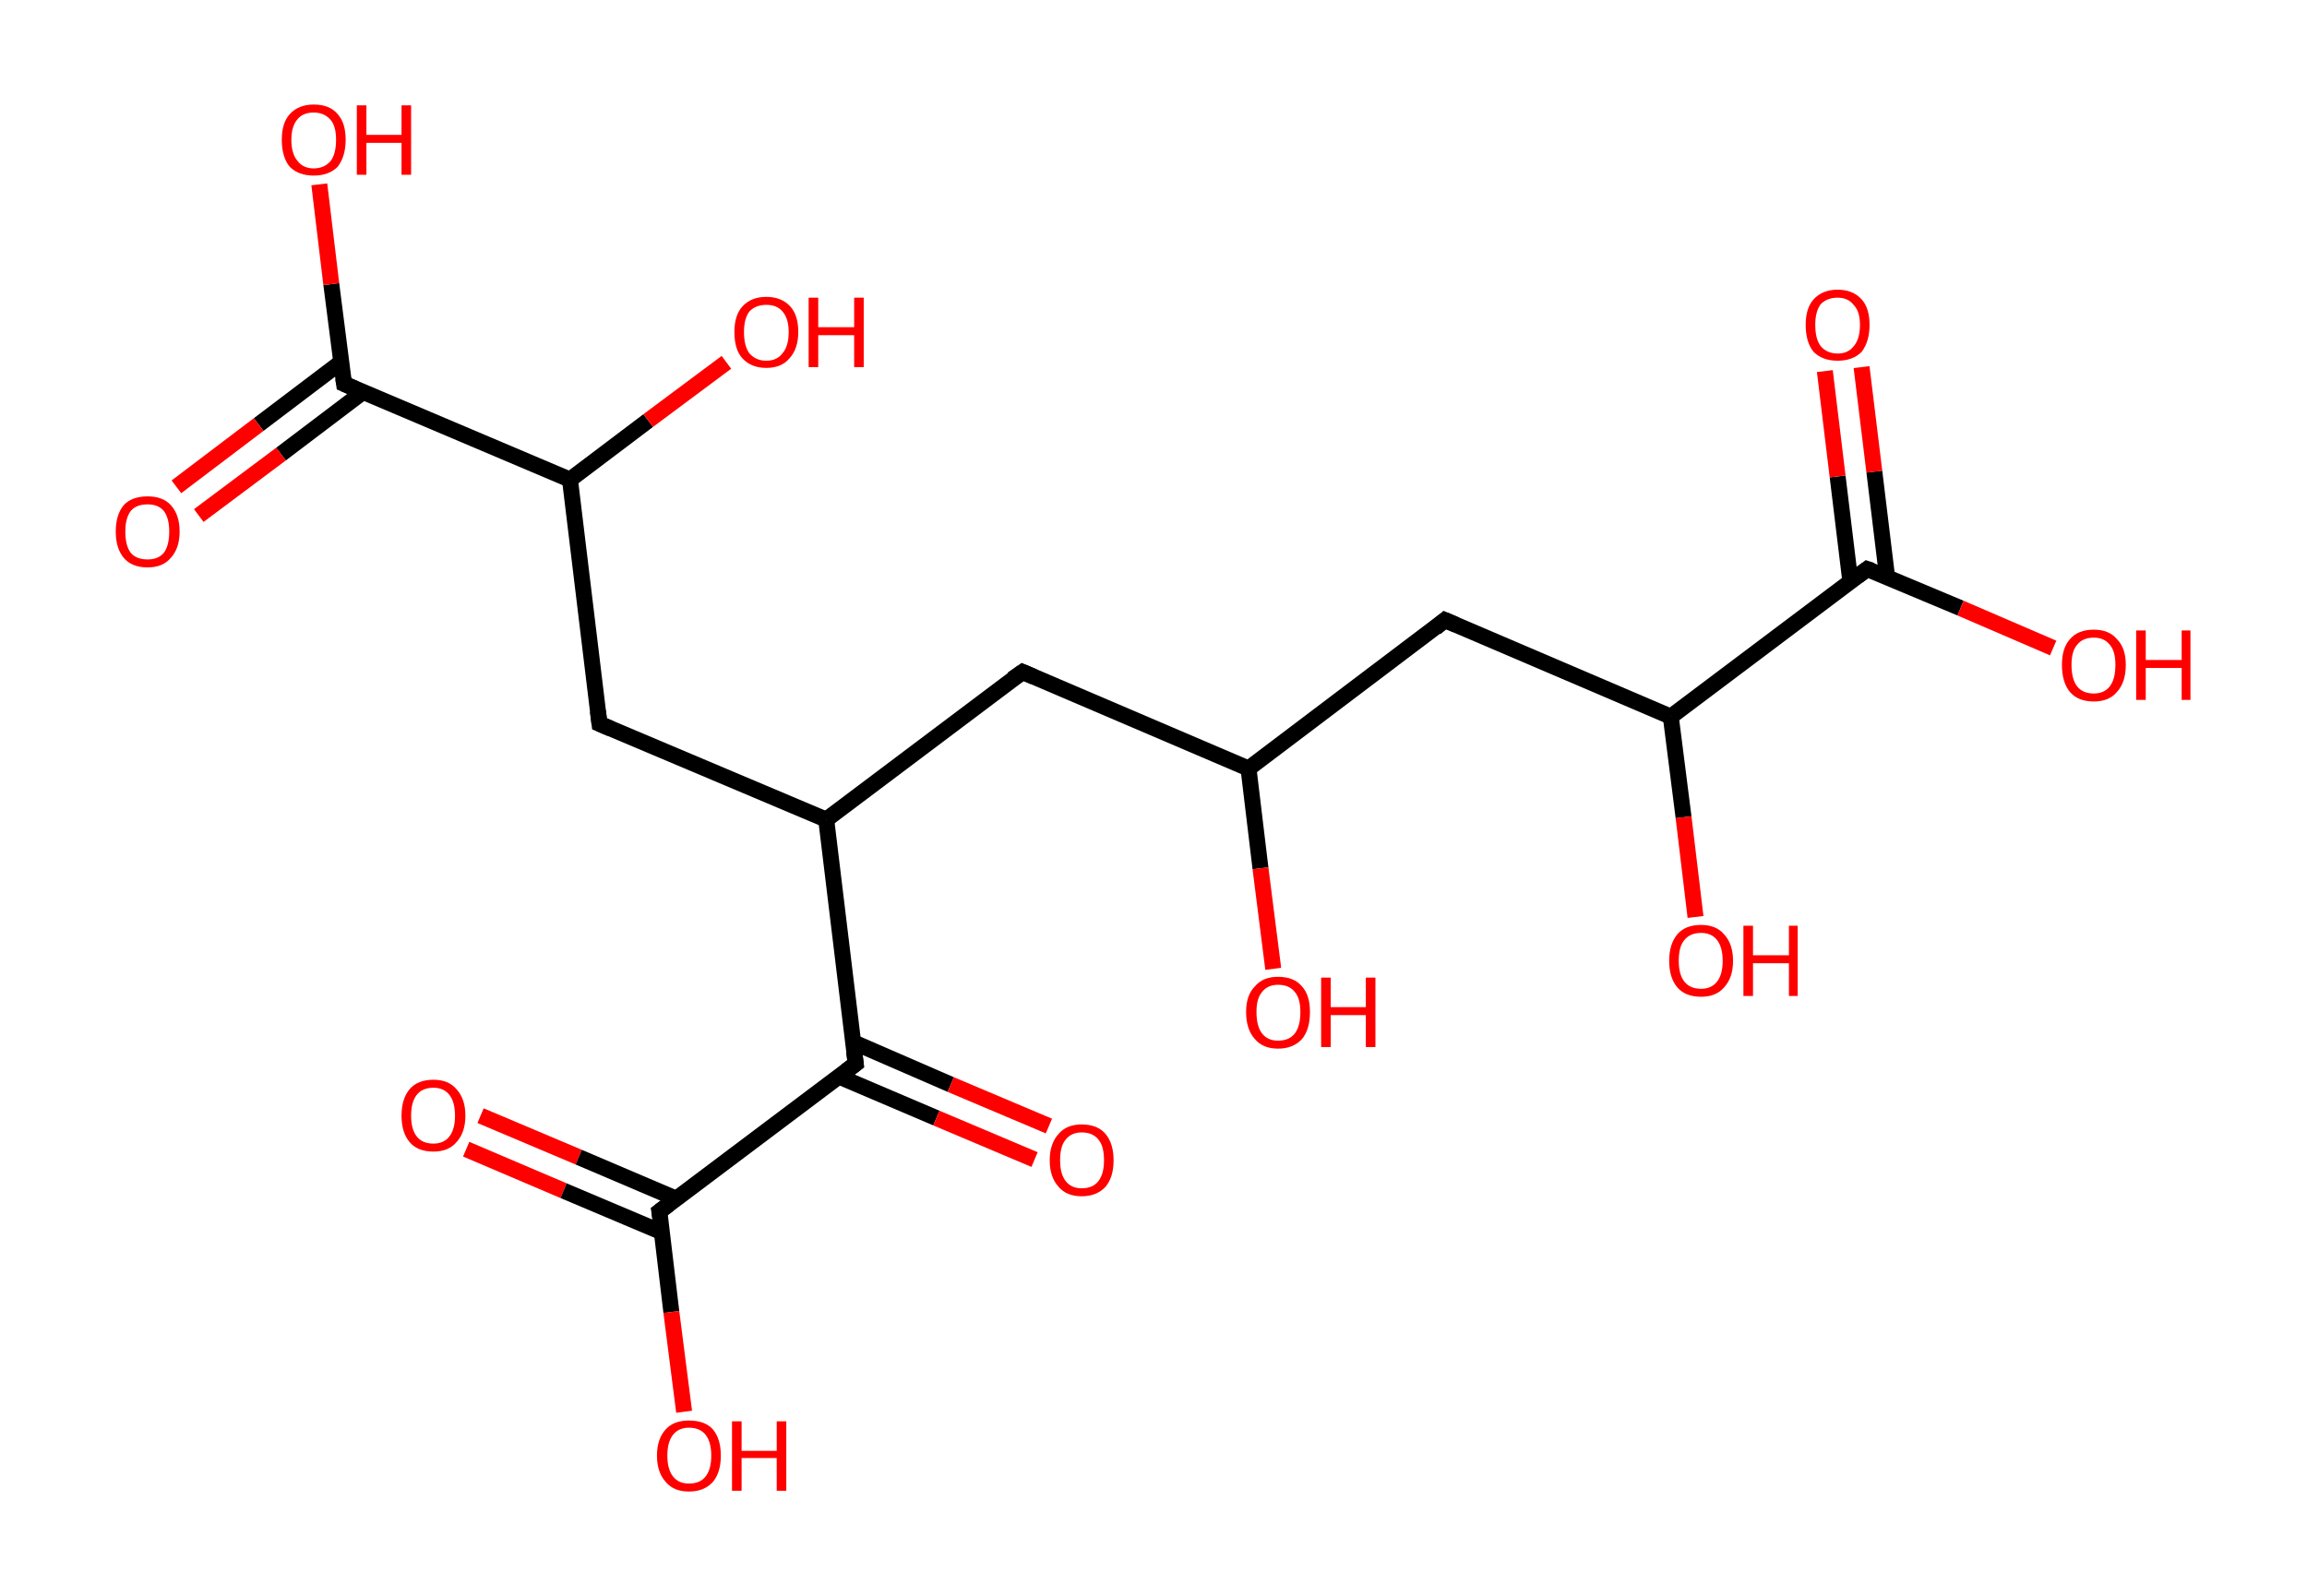 <?xml version='1.0' encoding='ASCII' standalone='yes'?>
<svg xmlns="http://www.w3.org/2000/svg" xmlns:rdkit="http://www.rdkit.org/xml" xmlns:xlink="http://www.w3.org/1999/xlink" version="1.1" baseProfile="full" xml:space="preserve" width="289px" height="200px" viewBox="0 0 289 200">
<!-- END OF HEADER -->
<rect style="opacity:1.0;fill:#FFFFFF;stroke:none" width="289.0" height="200.0" x="0.0" y="0.0"> </rect>
<path class="bond-0 atom-0 atom-1" d="M 60.2,139.8 L 72.5,145.0" style="fill:none;fill-rule:evenodd;stroke:#FF0000;stroke-width:2.0px;stroke-linecap:butt;stroke-linejoin:miter;stroke-opacity:1"/>
<path class="bond-0 atom-0 atom-1" d="M 72.5,145.0 L 84.7,150.2" style="fill:none;fill-rule:evenodd;stroke:#000000;stroke-width:2.0px;stroke-linecap:butt;stroke-linejoin:miter;stroke-opacity:1"/>
<path class="bond-0 atom-0 atom-1" d="M 58.4,144.0 L 70.6,149.2" style="fill:none;fill-rule:evenodd;stroke:#FF0000;stroke-width:2.0px;stroke-linecap:butt;stroke-linejoin:miter;stroke-opacity:1"/>
<path class="bond-0 atom-0 atom-1" d="M 70.6,149.2 L 82.9,154.4" style="fill:none;fill-rule:evenodd;stroke:#000000;stroke-width:2.0px;stroke-linecap:butt;stroke-linejoin:miter;stroke-opacity:1"/>
<path class="bond-1 atom-1 atom-2" d="M 82.6,151.8 L 84.1,164.4" style="fill:none;fill-rule:evenodd;stroke:#000000;stroke-width:2.0px;stroke-linecap:butt;stroke-linejoin:miter;stroke-opacity:1"/>
<path class="bond-1 atom-1 atom-2" d="M 84.1,164.4 L 85.7,176.9" style="fill:none;fill-rule:evenodd;stroke:#FF0000;stroke-width:2.0px;stroke-linecap:butt;stroke-linejoin:miter;stroke-opacity:1"/>
<path class="bond-2 atom-1 atom-3" d="M 82.6,151.8 L 107.2,133.3" style="fill:none;fill-rule:evenodd;stroke:#000000;stroke-width:2.0px;stroke-linecap:butt;stroke-linejoin:miter;stroke-opacity:1"/>
<path class="bond-3 atom-3 atom-4" d="M 105.1,134.9 L 117.3,140.1" style="fill:none;fill-rule:evenodd;stroke:#000000;stroke-width:2.0px;stroke-linecap:butt;stroke-linejoin:miter;stroke-opacity:1"/>
<path class="bond-3 atom-3 atom-4" d="M 117.3,140.1 L 129.6,145.3" style="fill:none;fill-rule:evenodd;stroke:#FF0000;stroke-width:2.0px;stroke-linecap:butt;stroke-linejoin:miter;stroke-opacity:1"/>
<path class="bond-3 atom-3 atom-4" d="M 106.9,130.6 L 119.1,135.9" style="fill:none;fill-rule:evenodd;stroke:#000000;stroke-width:2.0px;stroke-linecap:butt;stroke-linejoin:miter;stroke-opacity:1"/>
<path class="bond-3 atom-3 atom-4" d="M 119.1,135.9 L 131.4,141.1" style="fill:none;fill-rule:evenodd;stroke:#FF0000;stroke-width:2.0px;stroke-linecap:butt;stroke-linejoin:miter;stroke-opacity:1"/>
<path class="bond-4 atom-3 atom-5" d="M 107.2,133.3 L 103.5,102.7" style="fill:none;fill-rule:evenodd;stroke:#000000;stroke-width:2.0px;stroke-linecap:butt;stroke-linejoin:miter;stroke-opacity:1"/>
<path class="bond-5 atom-5 atom-6" d="M 103.5,102.7 L 128.1,84.2" style="fill:none;fill-rule:evenodd;stroke:#000000;stroke-width:2.0px;stroke-linecap:butt;stroke-linejoin:miter;stroke-opacity:1"/>
<path class="bond-6 atom-6 atom-7" d="M 128.1,84.2 L 156.4,96.3" style="fill:none;fill-rule:evenodd;stroke:#000000;stroke-width:2.0px;stroke-linecap:butt;stroke-linejoin:miter;stroke-opacity:1"/>
<path class="bond-7 atom-7 atom-8" d="M 156.4,96.3 L 157.9,108.8" style="fill:none;fill-rule:evenodd;stroke:#000000;stroke-width:2.0px;stroke-linecap:butt;stroke-linejoin:miter;stroke-opacity:1"/>
<path class="bond-7 atom-7 atom-8" d="M 157.9,108.8 L 159.5,121.4" style="fill:none;fill-rule:evenodd;stroke:#FF0000;stroke-width:2.0px;stroke-linecap:butt;stroke-linejoin:miter;stroke-opacity:1"/>
<path class="bond-8 atom-7 atom-9" d="M 156.4,96.3 L 181.0,77.7" style="fill:none;fill-rule:evenodd;stroke:#000000;stroke-width:2.0px;stroke-linecap:butt;stroke-linejoin:miter;stroke-opacity:1"/>
<path class="bond-9 atom-9 atom-10" d="M 181.0,77.7 L 209.3,89.8" style="fill:none;fill-rule:evenodd;stroke:#000000;stroke-width:2.0px;stroke-linecap:butt;stroke-linejoin:miter;stroke-opacity:1"/>
<path class="bond-10 atom-10 atom-11" d="M 209.3,89.8 L 210.9,102.4" style="fill:none;fill-rule:evenodd;stroke:#000000;stroke-width:2.0px;stroke-linecap:butt;stroke-linejoin:miter;stroke-opacity:1"/>
<path class="bond-10 atom-10 atom-11" d="M 210.9,102.4 L 212.4,114.9" style="fill:none;fill-rule:evenodd;stroke:#FF0000;stroke-width:2.0px;stroke-linecap:butt;stroke-linejoin:miter;stroke-opacity:1"/>
<path class="bond-11 atom-10 atom-12" d="M 209.3,89.8 L 233.9,71.3" style="fill:none;fill-rule:evenodd;stroke:#000000;stroke-width:2.0px;stroke-linecap:butt;stroke-linejoin:miter;stroke-opacity:1"/>
<path class="bond-12 atom-12 atom-13" d="M 236.4,72.3 L 234.8,59.1" style="fill:none;fill-rule:evenodd;stroke:#000000;stroke-width:2.0px;stroke-linecap:butt;stroke-linejoin:miter;stroke-opacity:1"/>
<path class="bond-12 atom-12 atom-13" d="M 234.8,59.1 L 233.2,46.0" style="fill:none;fill-rule:evenodd;stroke:#FF0000;stroke-width:2.0px;stroke-linecap:butt;stroke-linejoin:miter;stroke-opacity:1"/>
<path class="bond-12 atom-12 atom-13" d="M 231.8,72.9 L 230.2,59.7" style="fill:none;fill-rule:evenodd;stroke:#000000;stroke-width:2.0px;stroke-linecap:butt;stroke-linejoin:miter;stroke-opacity:1"/>
<path class="bond-12 atom-12 atom-13" d="M 230.2,59.7 L 228.6,46.5" style="fill:none;fill-rule:evenodd;stroke:#FF0000;stroke-width:2.0px;stroke-linecap:butt;stroke-linejoin:miter;stroke-opacity:1"/>
<path class="bond-13 atom-12 atom-14" d="M 233.9,71.3 L 245.6,76.2" style="fill:none;fill-rule:evenodd;stroke:#000000;stroke-width:2.0px;stroke-linecap:butt;stroke-linejoin:miter;stroke-opacity:1"/>
<path class="bond-13 atom-12 atom-14" d="M 245.6,76.2 L 257.2,81.2" style="fill:none;fill-rule:evenodd;stroke:#FF0000;stroke-width:2.0px;stroke-linecap:butt;stroke-linejoin:miter;stroke-opacity:1"/>
<path class="bond-14 atom-5 atom-15" d="M 103.5,102.7 L 75.1,90.7" style="fill:none;fill-rule:evenodd;stroke:#000000;stroke-width:2.0px;stroke-linecap:butt;stroke-linejoin:miter;stroke-opacity:1"/>
<path class="bond-15 atom-15 atom-16" d="M 75.1,90.7 L 71.4,60.1" style="fill:none;fill-rule:evenodd;stroke:#000000;stroke-width:2.0px;stroke-linecap:butt;stroke-linejoin:miter;stroke-opacity:1"/>
<path class="bond-16 atom-16 atom-17" d="M 71.4,60.1 L 81.2,52.7" style="fill:none;fill-rule:evenodd;stroke:#000000;stroke-width:2.0px;stroke-linecap:butt;stroke-linejoin:miter;stroke-opacity:1"/>
<path class="bond-16 atom-16 atom-17" d="M 81.2,52.7 L 91.0,45.4" style="fill:none;fill-rule:evenodd;stroke:#FF0000;stroke-width:2.0px;stroke-linecap:butt;stroke-linejoin:miter;stroke-opacity:1"/>
<path class="bond-17 atom-16 atom-18" d="M 71.4,60.1 L 43.1,48.1" style="fill:none;fill-rule:evenodd;stroke:#000000;stroke-width:2.0px;stroke-linecap:butt;stroke-linejoin:miter;stroke-opacity:1"/>
<path class="bond-18 atom-18 atom-19" d="M 42.7,45.4 L 32.4,53.2" style="fill:none;fill-rule:evenodd;stroke:#000000;stroke-width:2.0px;stroke-linecap:butt;stroke-linejoin:miter;stroke-opacity:1"/>
<path class="bond-18 atom-18 atom-19" d="M 32.4,53.2 L 22.1,61.0" style="fill:none;fill-rule:evenodd;stroke:#FF0000;stroke-width:2.0px;stroke-linecap:butt;stroke-linejoin:miter;stroke-opacity:1"/>
<path class="bond-18 atom-18 atom-19" d="M 45.5,49.1 L 35.2,56.9" style="fill:none;fill-rule:evenodd;stroke:#000000;stroke-width:2.0px;stroke-linecap:butt;stroke-linejoin:miter;stroke-opacity:1"/>
<path class="bond-18 atom-18 atom-19" d="M 35.2,56.9 L 24.9,64.6" style="fill:none;fill-rule:evenodd;stroke:#FF0000;stroke-width:2.0px;stroke-linecap:butt;stroke-linejoin:miter;stroke-opacity:1"/>
<path class="bond-19 atom-18 atom-20" d="M 43.1,48.1 L 41.5,35.6" style="fill:none;fill-rule:evenodd;stroke:#000000;stroke-width:2.0px;stroke-linecap:butt;stroke-linejoin:miter;stroke-opacity:1"/>
<path class="bond-19 atom-18 atom-20" d="M 41.5,35.6 L 40.0,23.1" style="fill:none;fill-rule:evenodd;stroke:#FF0000;stroke-width:2.0px;stroke-linecap:butt;stroke-linejoin:miter;stroke-opacity:1"/>
<path d="M 82.7,152.4 L 82.6,151.8 L 83.8,150.9" style="fill:none;stroke:#000000;stroke-width:2.0px;stroke-linecap:butt;stroke-linejoin:miter;stroke-opacity:1;"/>
<path d="M 106.0,134.2 L 107.2,133.3 L 107.0,131.8" style="fill:none;stroke:#000000;stroke-width:2.0px;stroke-linecap:butt;stroke-linejoin:miter;stroke-opacity:1;"/>
<path d="M 126.8,85.1 L 128.1,84.2 L 129.5,84.8" style="fill:none;stroke:#000000;stroke-width:2.0px;stroke-linecap:butt;stroke-linejoin:miter;stroke-opacity:1;"/>
<path d="M 179.8,78.7 L 181.0,77.7 L 182.4,78.3" style="fill:none;stroke:#000000;stroke-width:2.0px;stroke-linecap:butt;stroke-linejoin:miter;stroke-opacity:1;"/>
<path d="M 232.7,72.2 L 233.9,71.3 L 234.5,71.5" style="fill:none;stroke:#000000;stroke-width:2.0px;stroke-linecap:butt;stroke-linejoin:miter;stroke-opacity:1;"/>
<path d="M 76.5,91.3 L 75.1,90.7 L 74.9,89.1" style="fill:none;stroke:#000000;stroke-width:2.0px;stroke-linecap:butt;stroke-linejoin:miter;stroke-opacity:1;"/>
<path d="M 44.5,48.7 L 43.1,48.1 L 43.0,47.4" style="fill:none;stroke:#000000;stroke-width:2.0px;stroke-linecap:butt;stroke-linejoin:miter;stroke-opacity:1;"/>
<path class="atom-0" d="M 50.3 139.8 Q 50.3 137.7, 51.3 136.5 Q 52.3 135.3, 54.3 135.3 Q 56.2 135.3, 57.2 136.5 Q 58.3 137.7, 58.3 139.8 Q 58.3 141.9, 57.2 143.1 Q 56.2 144.3, 54.3 144.3 Q 52.3 144.3, 51.3 143.1 Q 50.3 141.9, 50.3 139.8 M 54.3 143.3 Q 55.6 143.3, 56.3 142.4 Q 57.0 141.5, 57.0 139.8 Q 57.0 138.1, 56.3 137.2 Q 55.6 136.3, 54.3 136.3 Q 52.9 136.3, 52.2 137.2 Q 51.5 138.1, 51.5 139.8 Q 51.5 141.5, 52.2 142.4 Q 52.9 143.3, 54.3 143.3 " fill="#FF0000"/>
<path class="atom-2" d="M 82.3 182.4 Q 82.3 180.3, 83.4 179.1 Q 84.4 178.0, 86.3 178.0 Q 88.3 178.0, 89.3 179.1 Q 90.3 180.3, 90.3 182.4 Q 90.3 184.5, 89.3 185.7 Q 88.2 186.9, 86.3 186.9 Q 84.4 186.9, 83.4 185.7 Q 82.3 184.5, 82.3 182.4 M 86.3 185.9 Q 87.7 185.9, 88.4 185.0 Q 89.1 184.1, 89.1 182.4 Q 89.1 180.7, 88.4 179.8 Q 87.7 178.9, 86.3 178.9 Q 85.0 178.9, 84.3 179.8 Q 83.6 180.7, 83.6 182.4 Q 83.6 184.1, 84.3 185.0 Q 85.0 185.9, 86.3 185.9 " fill="#FF0000"/>
<path class="atom-2" d="M 91.7 178.1 L 92.9 178.1 L 92.9 181.8 L 97.3 181.8 L 97.3 178.1 L 98.5 178.1 L 98.5 186.8 L 97.3 186.8 L 97.3 182.7 L 92.9 182.7 L 92.9 186.8 L 91.7 186.8 L 91.7 178.1 " fill="#FF0000"/>
<path class="atom-4" d="M 131.5 145.4 Q 131.5 143.3, 132.6 142.1 Q 133.6 140.9, 135.5 140.9 Q 137.5 140.9, 138.5 142.1 Q 139.5 143.3, 139.5 145.4 Q 139.5 147.5, 138.5 148.7 Q 137.4 149.9, 135.5 149.9 Q 133.6 149.9, 132.6 148.7 Q 131.5 147.5, 131.5 145.4 M 135.5 148.9 Q 136.9 148.9, 137.6 148.0 Q 138.3 147.1, 138.3 145.4 Q 138.3 143.6, 137.6 142.8 Q 136.9 141.9, 135.5 141.9 Q 134.2 141.9, 133.5 142.8 Q 132.8 143.6, 132.8 145.4 Q 132.8 147.1, 133.5 148.0 Q 134.2 148.9, 135.5 148.9 " fill="#FF0000"/>
<path class="atom-8" d="M 156.1 126.8 Q 156.1 124.7, 157.2 123.6 Q 158.2 122.4, 160.1 122.4 Q 162.1 122.4, 163.1 123.6 Q 164.1 124.7, 164.1 126.8 Q 164.1 129.0, 163.1 130.2 Q 162.0 131.4, 160.1 131.4 Q 158.2 131.4, 157.2 130.2 Q 156.1 129.0, 156.1 126.8 M 160.1 130.4 Q 161.5 130.4, 162.2 129.5 Q 162.9 128.6, 162.9 126.8 Q 162.9 125.1, 162.2 124.3 Q 161.5 123.4, 160.1 123.4 Q 158.8 123.4, 158.1 124.3 Q 157.4 125.1, 157.4 126.8 Q 157.4 128.6, 158.1 129.5 Q 158.8 130.4, 160.1 130.4 " fill="#FF0000"/>
<path class="atom-8" d="M 165.5 122.5 L 166.7 122.5 L 166.7 126.2 L 171.1 126.2 L 171.1 122.5 L 172.3 122.5 L 172.3 131.2 L 171.1 131.2 L 171.1 127.2 L 166.7 127.2 L 166.7 131.2 L 165.5 131.2 L 165.5 122.5 " fill="#FF0000"/>
<path class="atom-11" d="M 209.1 120.4 Q 209.1 118.3, 210.1 117.1 Q 211.1 115.9, 213.1 115.9 Q 215.0 115.9, 216.0 117.1 Q 217.1 118.3, 217.1 120.4 Q 217.1 122.5, 216.0 123.7 Q 215.0 124.9, 213.1 124.9 Q 211.1 124.9, 210.1 123.7 Q 209.1 122.5, 209.1 120.4 M 213.1 123.9 Q 214.4 123.9, 215.1 123.0 Q 215.8 122.1, 215.8 120.4 Q 215.8 118.7, 215.1 117.8 Q 214.4 116.9, 213.1 116.9 Q 211.7 116.9, 211.0 117.8 Q 210.3 118.6, 210.3 120.4 Q 210.3 122.1, 211.0 123.0 Q 211.7 123.9, 213.1 123.9 " fill="#FF0000"/>
<path class="atom-11" d="M 218.4 116.0 L 219.6 116.0 L 219.6 119.7 L 224.1 119.7 L 224.1 116.0 L 225.2 116.0 L 225.2 124.8 L 224.1 124.8 L 224.1 120.7 L 219.6 120.7 L 219.6 124.8 L 218.4 124.8 L 218.4 116.0 " fill="#FF0000"/>
<path class="atom-13" d="M 226.2 40.7 Q 226.2 38.6, 227.2 37.5 Q 228.3 36.3, 230.2 36.3 Q 232.1 36.3, 233.2 37.5 Q 234.2 38.6, 234.2 40.7 Q 234.2 42.8, 233.2 44.1 Q 232.1 45.2, 230.2 45.2 Q 228.3 45.2, 227.2 44.1 Q 226.2 42.9, 226.2 40.7 M 230.2 44.3 Q 231.5 44.3, 232.2 43.4 Q 233.0 42.5, 233.0 40.7 Q 233.0 39.0, 232.2 38.2 Q 231.5 37.3, 230.2 37.3 Q 228.9 37.3, 228.1 38.1 Q 227.4 39.0, 227.4 40.7 Q 227.4 42.5, 228.1 43.4 Q 228.9 44.3, 230.2 44.3 " fill="#FF0000"/>
<path class="atom-14" d="M 258.3 83.3 Q 258.3 81.2, 259.3 80.1 Q 260.3 78.9, 262.3 78.9 Q 264.2 78.9, 265.2 80.1 Q 266.3 81.2, 266.3 83.3 Q 266.3 85.5, 265.2 86.7 Q 264.2 87.9, 262.3 87.9 Q 260.3 87.9, 259.3 86.7 Q 258.3 85.5, 258.3 83.3 M 262.3 86.9 Q 263.6 86.9, 264.3 86.0 Q 265.0 85.1, 265.0 83.3 Q 265.0 81.6, 264.3 80.8 Q 263.6 79.9, 262.3 79.9 Q 260.9 79.9, 260.2 80.8 Q 259.5 81.6, 259.5 83.3 Q 259.5 85.1, 260.2 86.0 Q 260.9 86.9, 262.3 86.9 " fill="#FF0000"/>
<path class="atom-14" d="M 267.6 79.0 L 268.8 79.0 L 268.8 82.7 L 273.3 82.7 L 273.3 79.0 L 274.4 79.0 L 274.4 87.7 L 273.3 87.7 L 273.3 83.7 L 268.8 83.7 L 268.8 87.7 L 267.6 87.7 L 267.6 79.0 " fill="#FF0000"/>
<path class="atom-17" d="M 92.0 41.6 Q 92.0 39.5, 93.0 38.4 Q 94.1 37.2, 96.0 37.2 Q 97.9 37.2, 99.0 38.4 Q 100.0 39.5, 100.0 41.6 Q 100.0 43.7, 98.9 44.9 Q 97.9 46.1, 96.0 46.1 Q 94.1 46.1, 93.0 44.9 Q 92.0 43.8, 92.0 41.6 M 96.0 45.2 Q 97.3 45.2, 98.0 44.3 Q 98.8 43.4, 98.8 41.6 Q 98.8 39.9, 98.0 39.0 Q 97.3 38.2, 96.0 38.2 Q 94.7 38.2, 93.9 39.0 Q 93.2 39.9, 93.2 41.6 Q 93.2 43.4, 93.9 44.3 Q 94.7 45.2, 96.0 45.2 " fill="#FF0000"/>
<path class="atom-17" d="M 101.3 37.3 L 102.5 37.3 L 102.5 41.0 L 107.0 41.0 L 107.0 37.3 L 108.2 37.3 L 108.2 46.0 L 107.0 46.0 L 107.0 42.0 L 102.5 42.0 L 102.5 46.0 L 101.3 46.0 L 101.3 37.3 " fill="#FF0000"/>
<path class="atom-19" d="M 14.5 66.6 Q 14.5 64.5, 15.5 63.3 Q 16.5 62.2, 18.5 62.2 Q 20.4 62.2, 21.4 63.3 Q 22.5 64.5, 22.5 66.6 Q 22.5 68.7, 21.4 69.9 Q 20.4 71.1, 18.5 71.1 Q 16.5 71.1, 15.5 69.9 Q 14.5 68.7, 14.5 66.6 M 18.5 70.1 Q 19.8 70.1, 20.5 69.3 Q 21.2 68.4, 21.2 66.6 Q 21.2 64.9, 20.5 64.0 Q 19.8 63.2, 18.5 63.2 Q 17.1 63.2, 16.4 64.0 Q 15.7 64.9, 15.7 66.6 Q 15.7 68.4, 16.4 69.3 Q 17.1 70.1, 18.5 70.1 " fill="#FF0000"/>
<path class="atom-20" d="M 35.3 17.5 Q 35.3 15.4, 36.3 14.3 Q 37.4 13.1, 39.3 13.1 Q 41.3 13.1, 42.3 14.3 Q 43.3 15.4, 43.3 17.5 Q 43.3 19.6, 42.3 20.9 Q 41.2 22.0, 39.3 22.0 Q 37.4 22.0, 36.3 20.9 Q 35.3 19.7, 35.3 17.5 M 39.3 21.1 Q 40.6 21.1, 41.4 20.2 Q 42.1 19.3, 42.1 17.5 Q 42.1 15.8, 41.4 15.0 Q 40.6 14.1, 39.3 14.1 Q 38.0 14.1, 37.3 14.9 Q 36.5 15.8, 36.5 17.5 Q 36.5 19.3, 37.3 20.2 Q 38.0 21.1, 39.3 21.1 " fill="#FF0000"/>
<path class="atom-20" d="M 44.7 13.2 L 45.9 13.2 L 45.9 16.9 L 50.3 16.9 L 50.3 13.2 L 51.5 13.2 L 51.5 21.9 L 50.3 21.9 L 50.3 17.9 L 45.9 17.9 L 45.9 21.9 L 44.7 21.9 L 44.7 13.2 " fill="#FF0000"/>
</svg>
